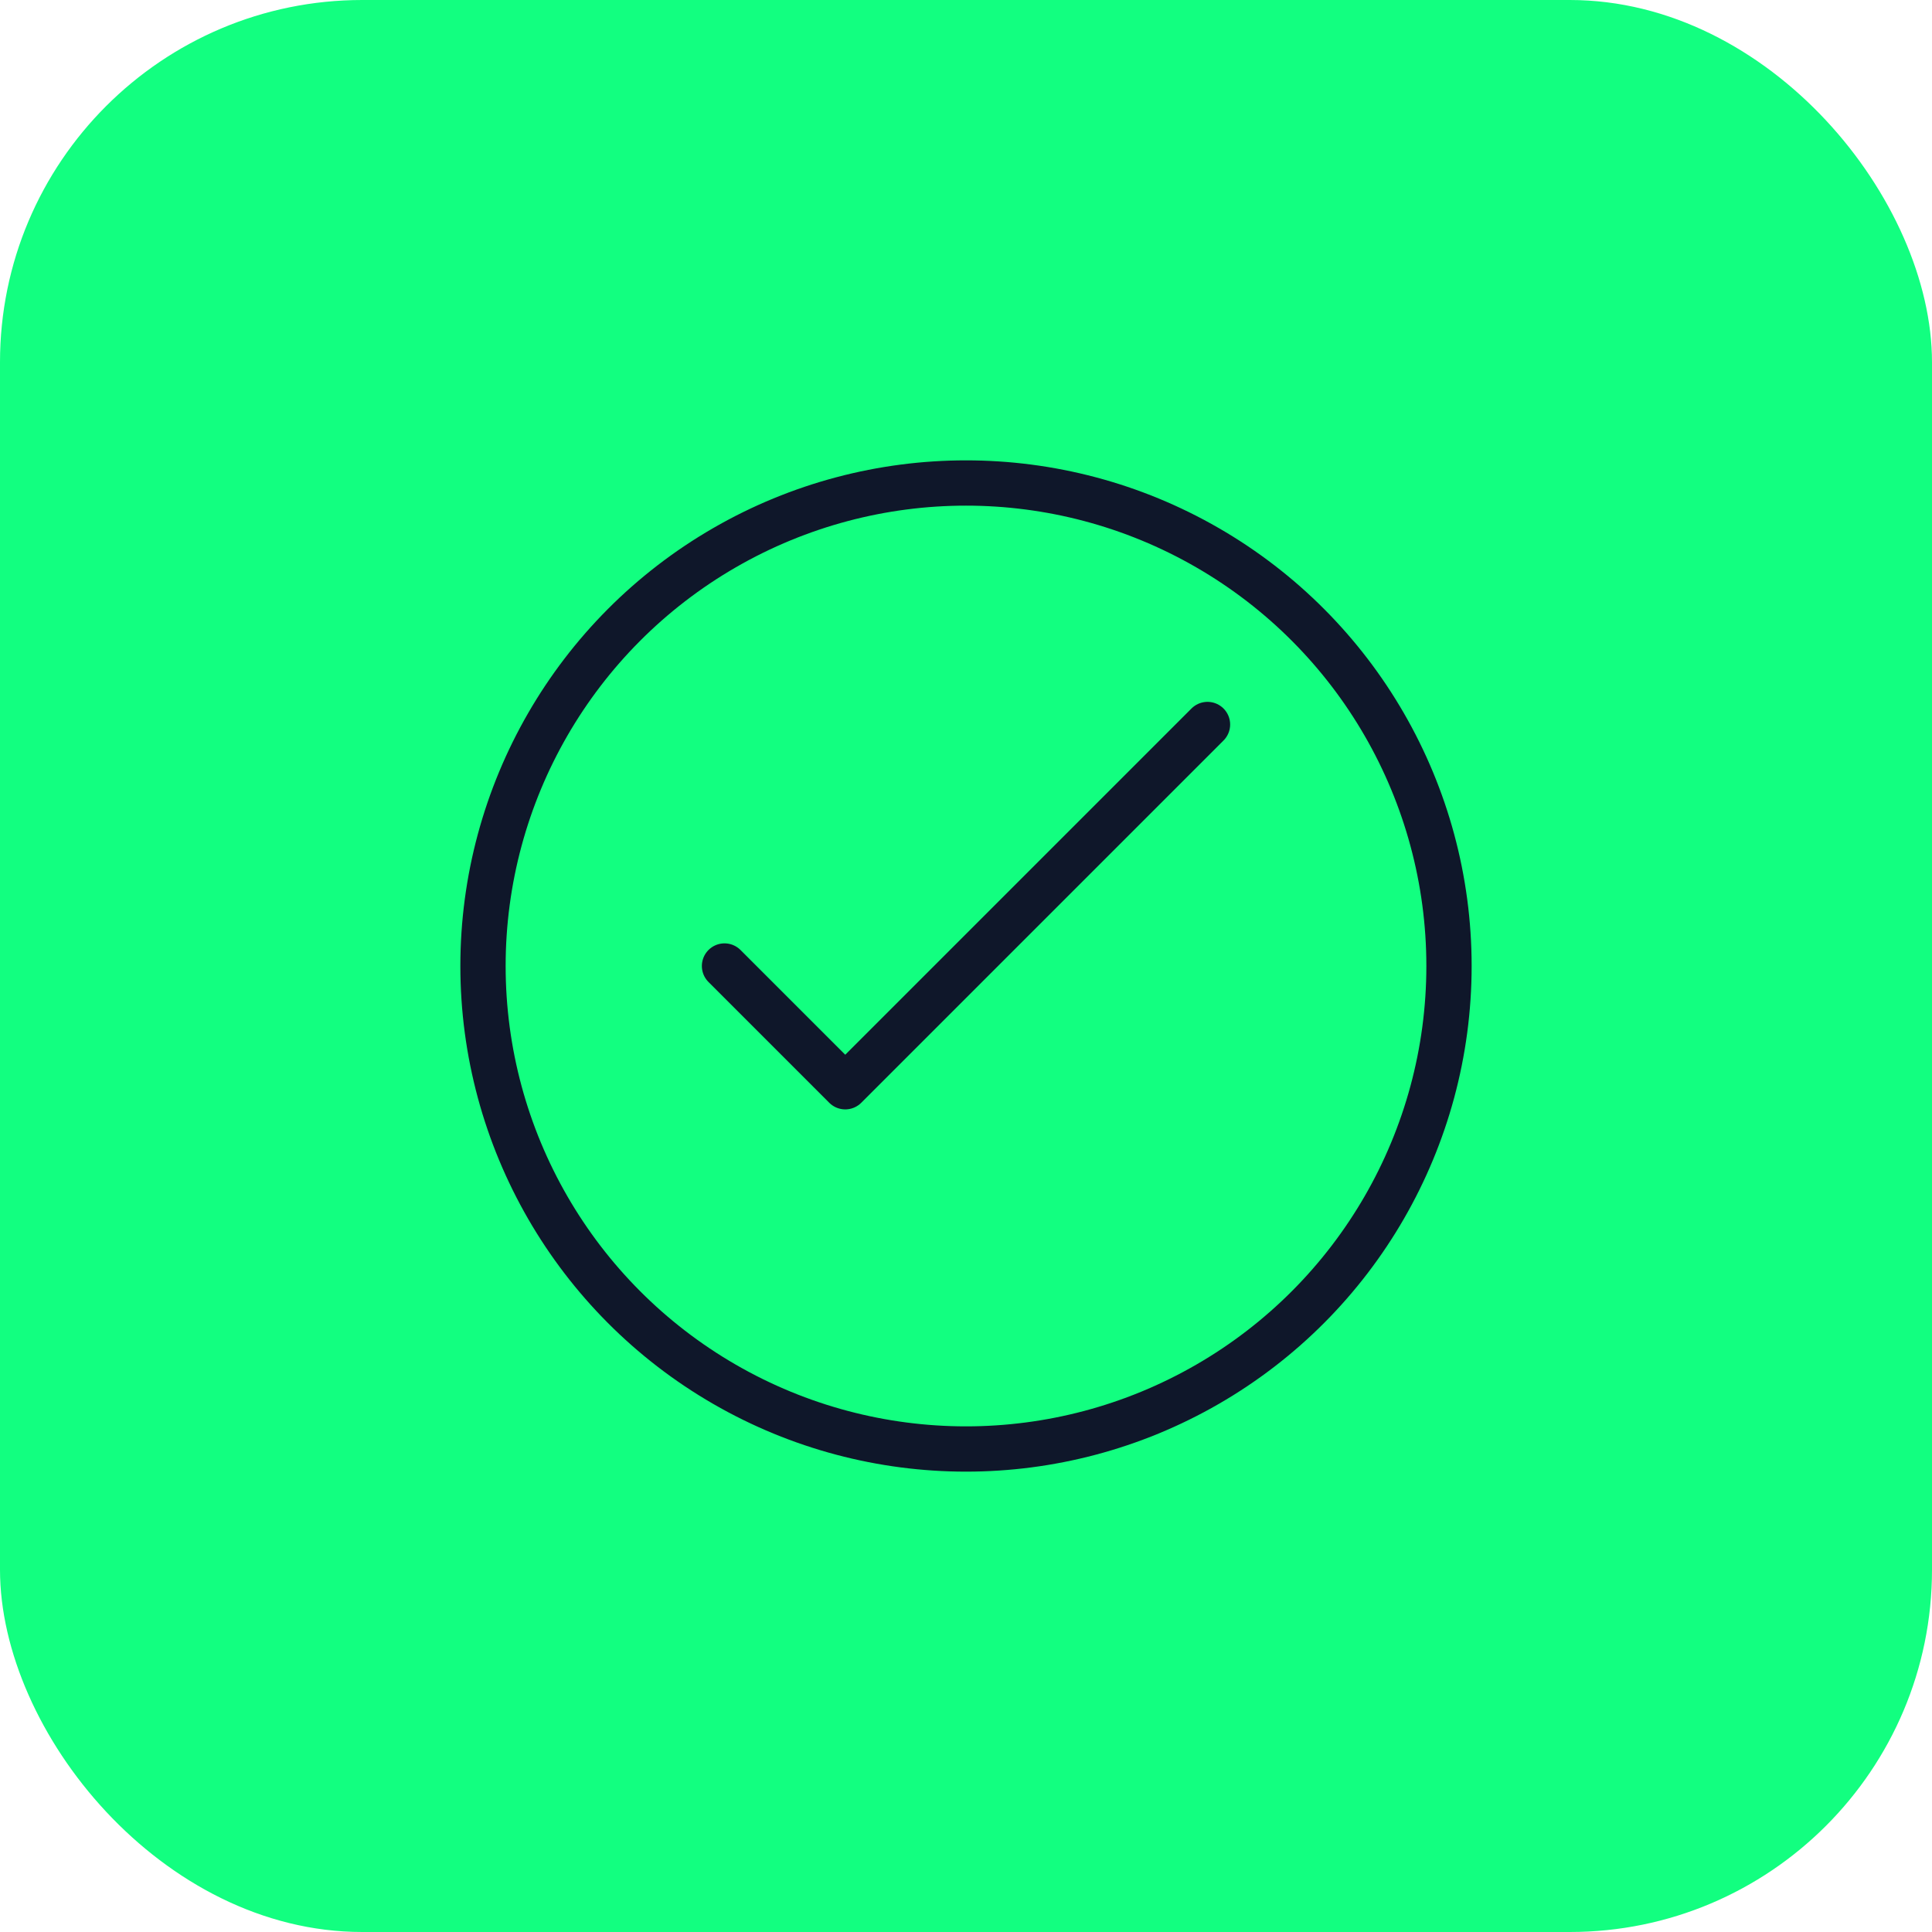 <svg width="128" height="128" viewBox="0 0 128 128" fill="none" xmlns="http://www.w3.org/2000/svg">
  <rect width="128" height="128" rx="24" fill="#12FF80"/>
  <circle cx="64" cy="64" r="32" stroke="#0f172a" stroke-width="3" fill="none"/>
  <path d="M48 64L56 72L80 48" stroke="#0f172a" stroke-width="3" stroke-linecap="round" stroke-linejoin="round"/>
</svg> 